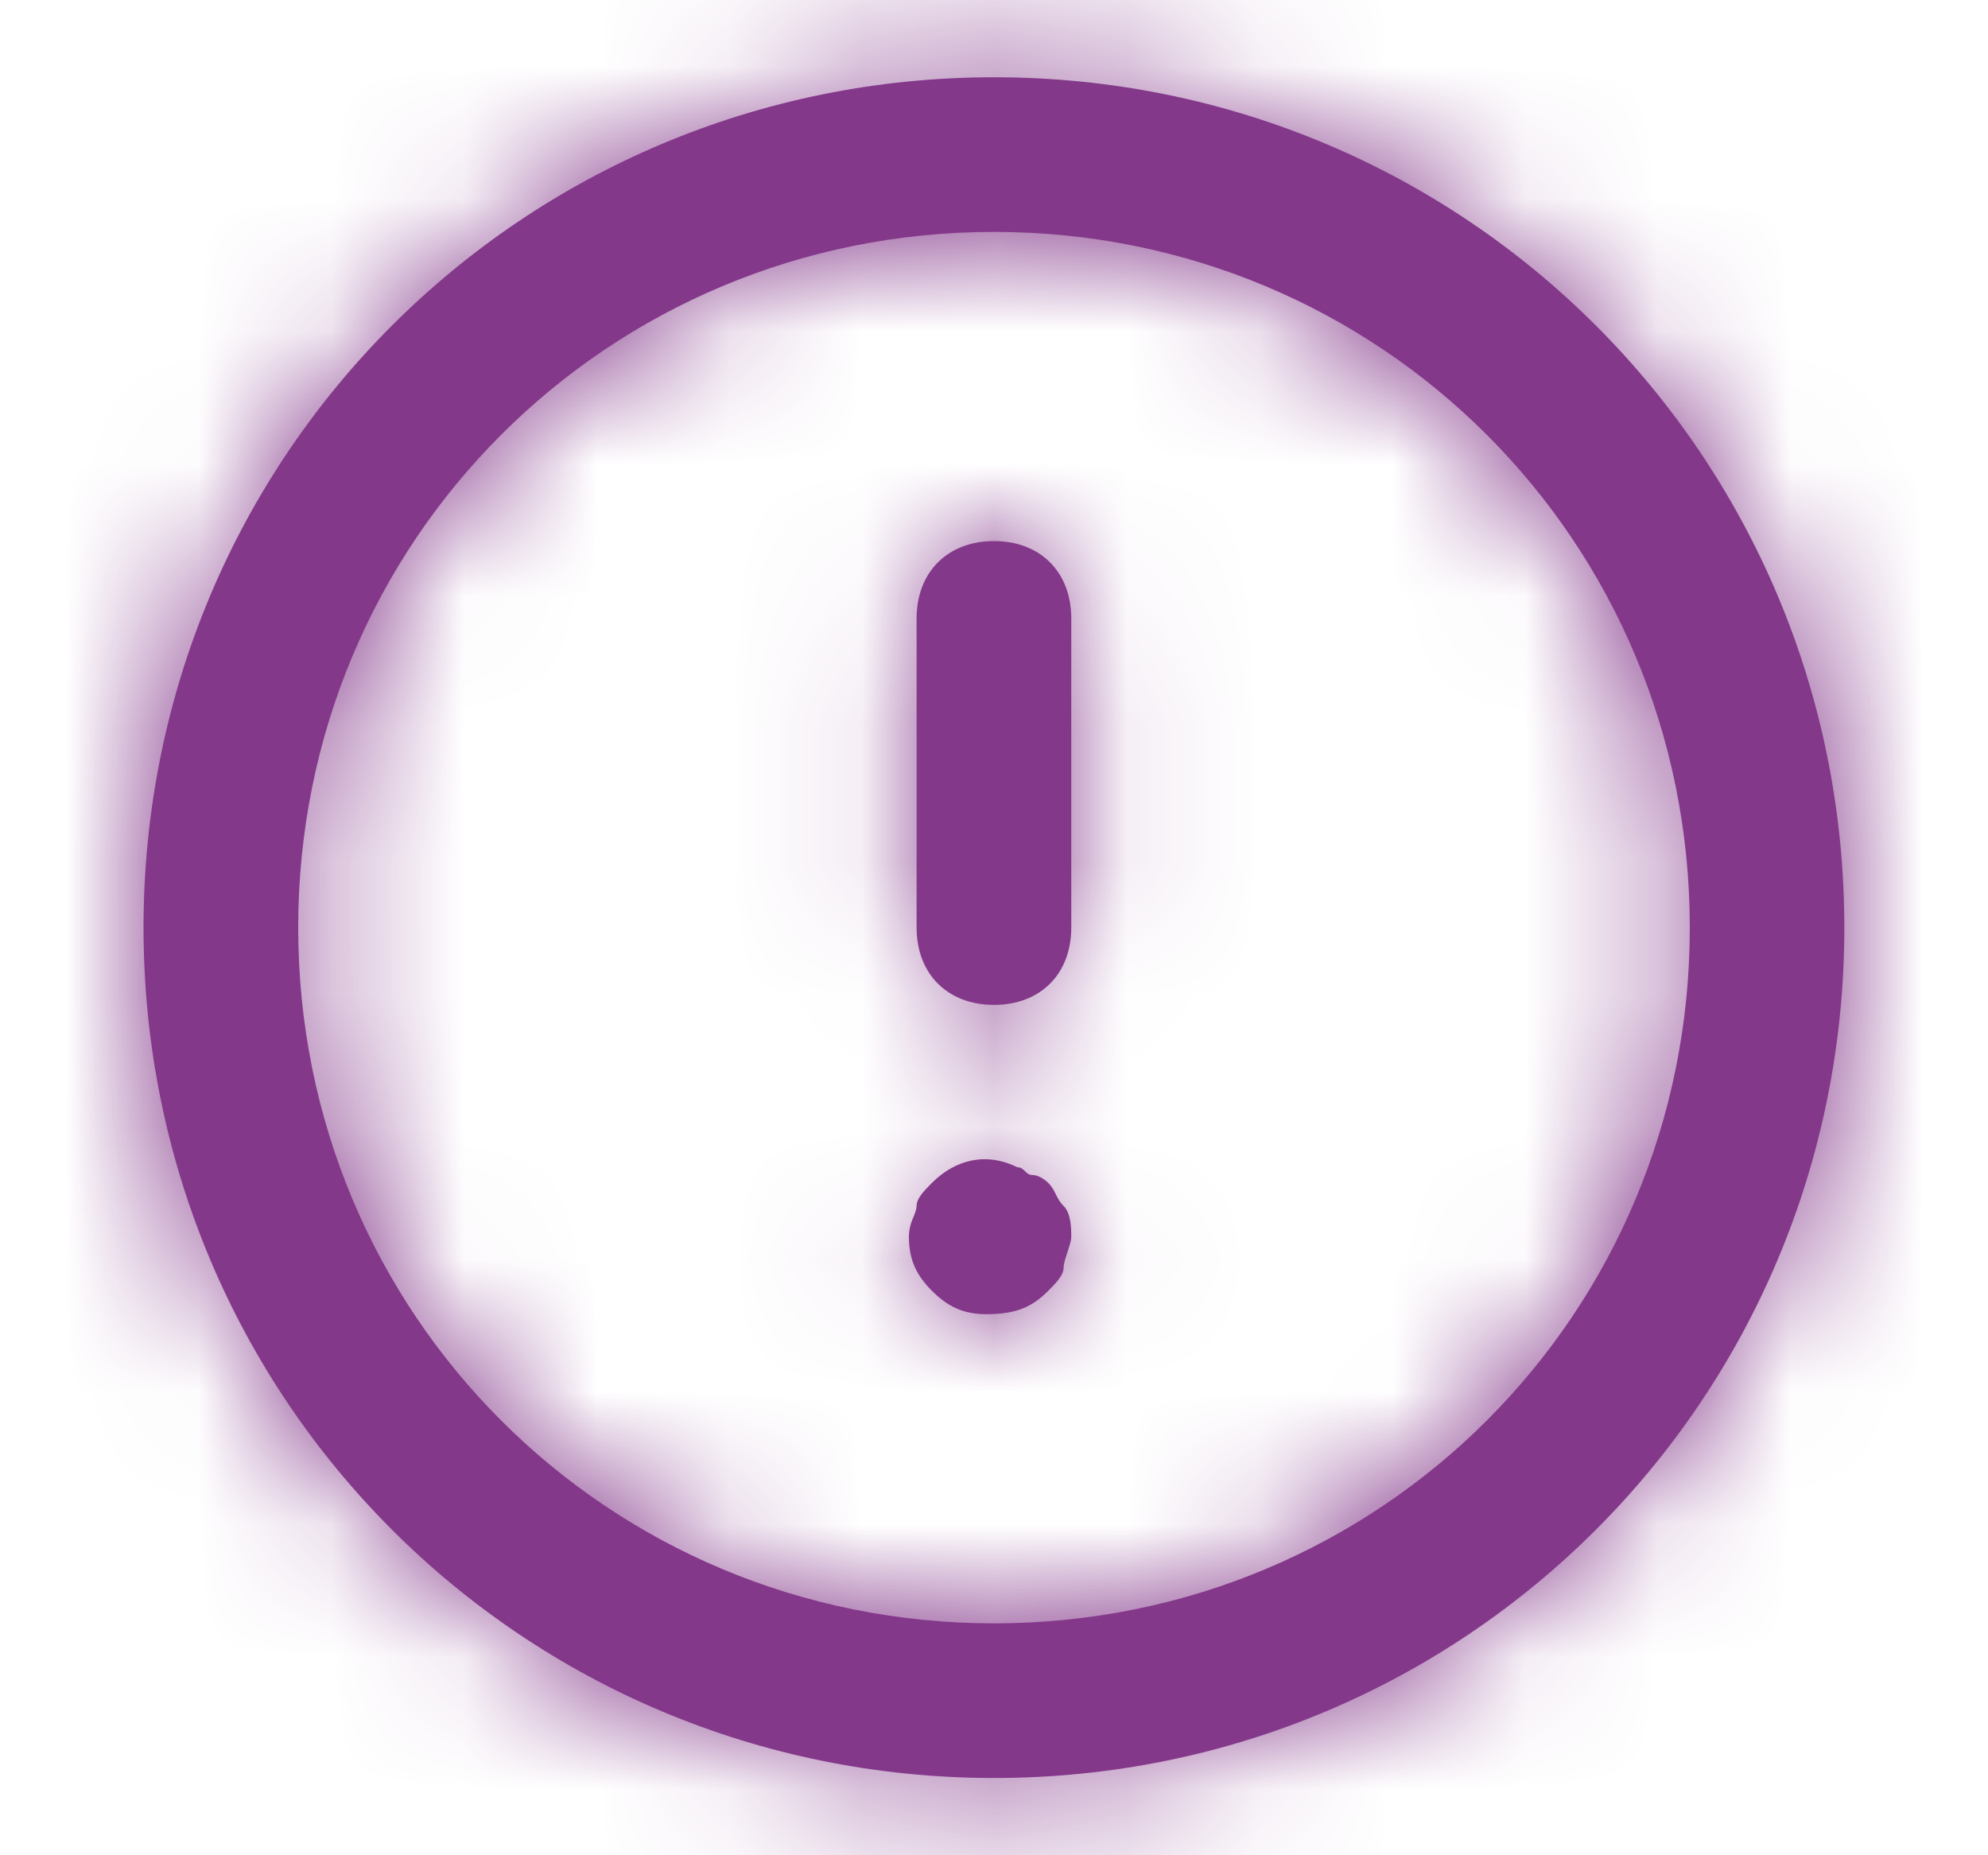 <svg width="15" height="14" viewBox="0 0 15 14" fill="none" xmlns="http://www.w3.org/2000/svg">
<path fillRule="evenodd" clipRule="evenodd" d="M1.083 7C1.083 10.558 3.941 13.417 7.5 13.417C11.058 13.417 13.916 10.558 13.916 7C13.916 3.442 11.058 0.583 7.5 0.583C3.941 0.583 1.083 3.442 1.083 7ZM2.25 7C2.25 4.083 4.583 1.75 7.5 1.75C10.416 1.75 12.75 4.083 12.75 7C12.75 9.917 10.416 12.25 7.5 12.25C4.583 12.25 2.25 9.917 2.25 7ZM8.083 7V4.667C8.083 4.317 7.85 4.083 7.5 4.083C7.15 4.083 6.916 4.317 6.916 4.667V7C6.916 7.35 7.15 7.583 7.5 7.583C7.85 7.583 8.083 7.35 8.083 7ZM8.025 9.567C8.025 9.625 7.966 9.683 7.908 9.742C7.791 9.858 7.675 9.917 7.441 9.917C7.266 9.917 7.15 9.858 7.033 9.742C6.916 9.625 6.858 9.508 6.858 9.333C6.858 9.265 6.878 9.217 6.895 9.177C6.906 9.148 6.916 9.124 6.916 9.1C6.916 9.042 6.975 8.983 7.033 8.925C7.208 8.75 7.441 8.692 7.675 8.808C7.704 8.808 7.718 8.823 7.733 8.837C7.748 8.852 7.762 8.867 7.791 8.867C7.85 8.867 7.908 8.925 7.908 8.925C7.937 8.954 7.952 8.983 7.966 9.012C7.981 9.042 7.996 9.071 8.025 9.1C8.083 9.158 8.083 9.275 8.083 9.333C8.083 9.362 8.068 9.406 8.054 9.45C8.039 9.494 8.025 9.537 8.025 9.567Z" fill="#84388A"/>
<mask id="mask0_2051_4646" style="mask-type:luminance" maskUnits="userSpaceOnUse" x="1" y="0" width="13" height="14">
<path fillRule="evenodd" clipRule="evenodd" d="M1.083 7C1.083 10.558 3.941 13.417 7.5 13.417C11.058 13.417 13.916 10.558 13.916 7C13.916 3.442 11.058 0.583 7.5 0.583C3.941 0.583 1.083 3.442 1.083 7ZM2.25 7C2.25 4.083 4.583 1.75 7.5 1.75C10.416 1.75 12.75 4.083 12.75 7C12.75 9.917 10.416 12.25 7.5 12.25C4.583 12.25 2.25 9.917 2.25 7ZM8.083 7V4.667C8.083 4.317 7.85 4.083 7.5 4.083C7.15 4.083 6.916 4.317 6.916 4.667V7C6.916 7.35 7.15 7.583 7.5 7.583C7.85 7.583 8.083 7.35 8.083 7ZM8.025 9.567C8.025 9.625 7.966 9.683 7.908 9.742C7.791 9.858 7.675 9.917 7.441 9.917C7.266 9.917 7.15 9.858 7.033 9.742C6.916 9.625 6.858 9.508 6.858 9.333C6.858 9.265 6.878 9.217 6.895 9.177C6.906 9.148 6.916 9.124 6.916 9.1C6.916 9.042 6.975 8.983 7.033 8.925C7.208 8.75 7.441 8.692 7.675 8.808C7.704 8.808 7.718 8.823 7.733 8.837C7.748 8.852 7.762 8.867 7.791 8.867C7.85 8.867 7.908 8.925 7.908 8.925C7.937 8.954 7.952 8.983 7.966 9.012C7.981 9.042 7.996 9.071 8.025 9.1C8.083 9.158 8.083 9.275 8.083 9.333C8.083 9.362 8.068 9.406 8.054 9.45C8.039 9.494 8.025 9.537 8.025 9.567Z" fill="white"/>
</mask>
<g mask="url(#mask0_2051_4646)">
<rect x="0.5" width="14" height="14" fill="#84388A"/>
</g>
</svg>
